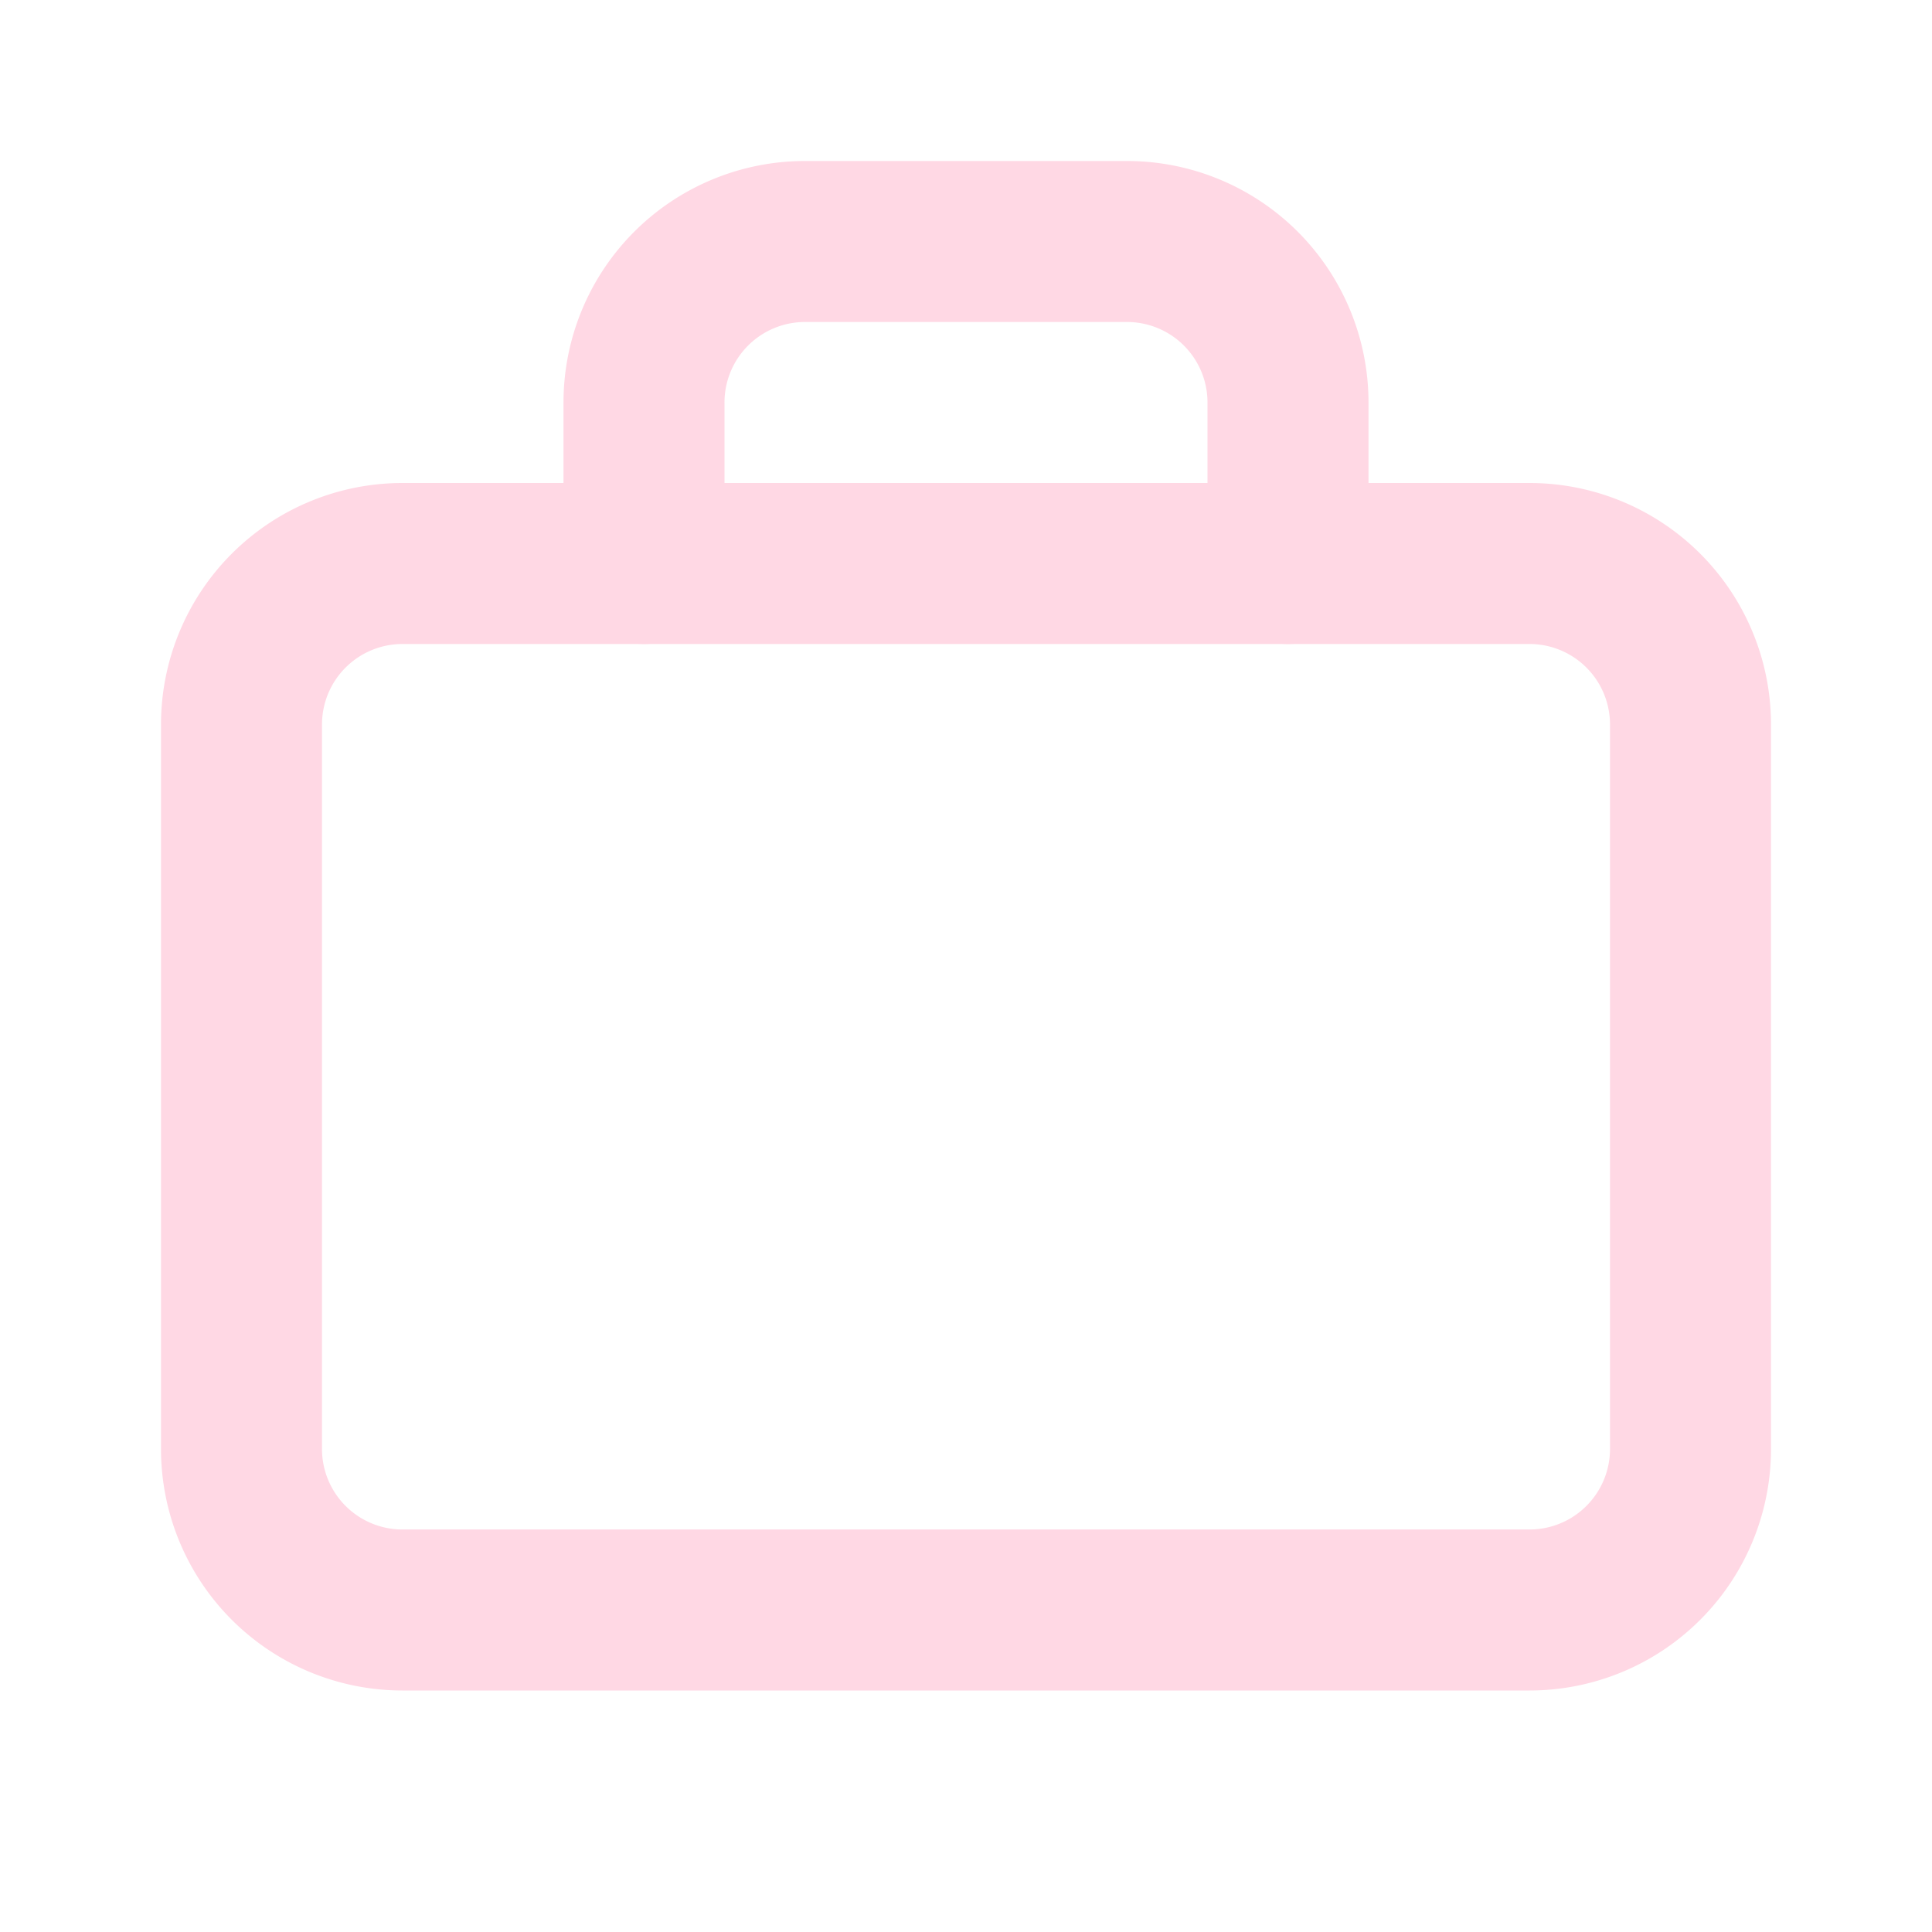 <svg xmlns="http://www.w3.org/2000/svg" viewBox="0 0 24 24" fill="none" stroke="#FFD8E4" stroke-linecap="round" stroke-linejoin="round" id="Briefcase-2--Streamline-Tabler" height="24" width="24">
  <desc>
    Briefcase 2 Streamline Icon: https://streamlinehq.com
  </desc>
  <path d="M3 9a2 2 0 0 1 2 -2h14a2 2 0 0 1 2 2v9a2 2 0 0 1 -2 2H5a2 2 0 0 1 -2 -2V9z" stroke-width="2"></path>
  <path d="M8 7V5a2 2 0 0 1 2 -2h4a2 2 0 0 1 2 2v2" stroke-width="2"></path>
</svg>